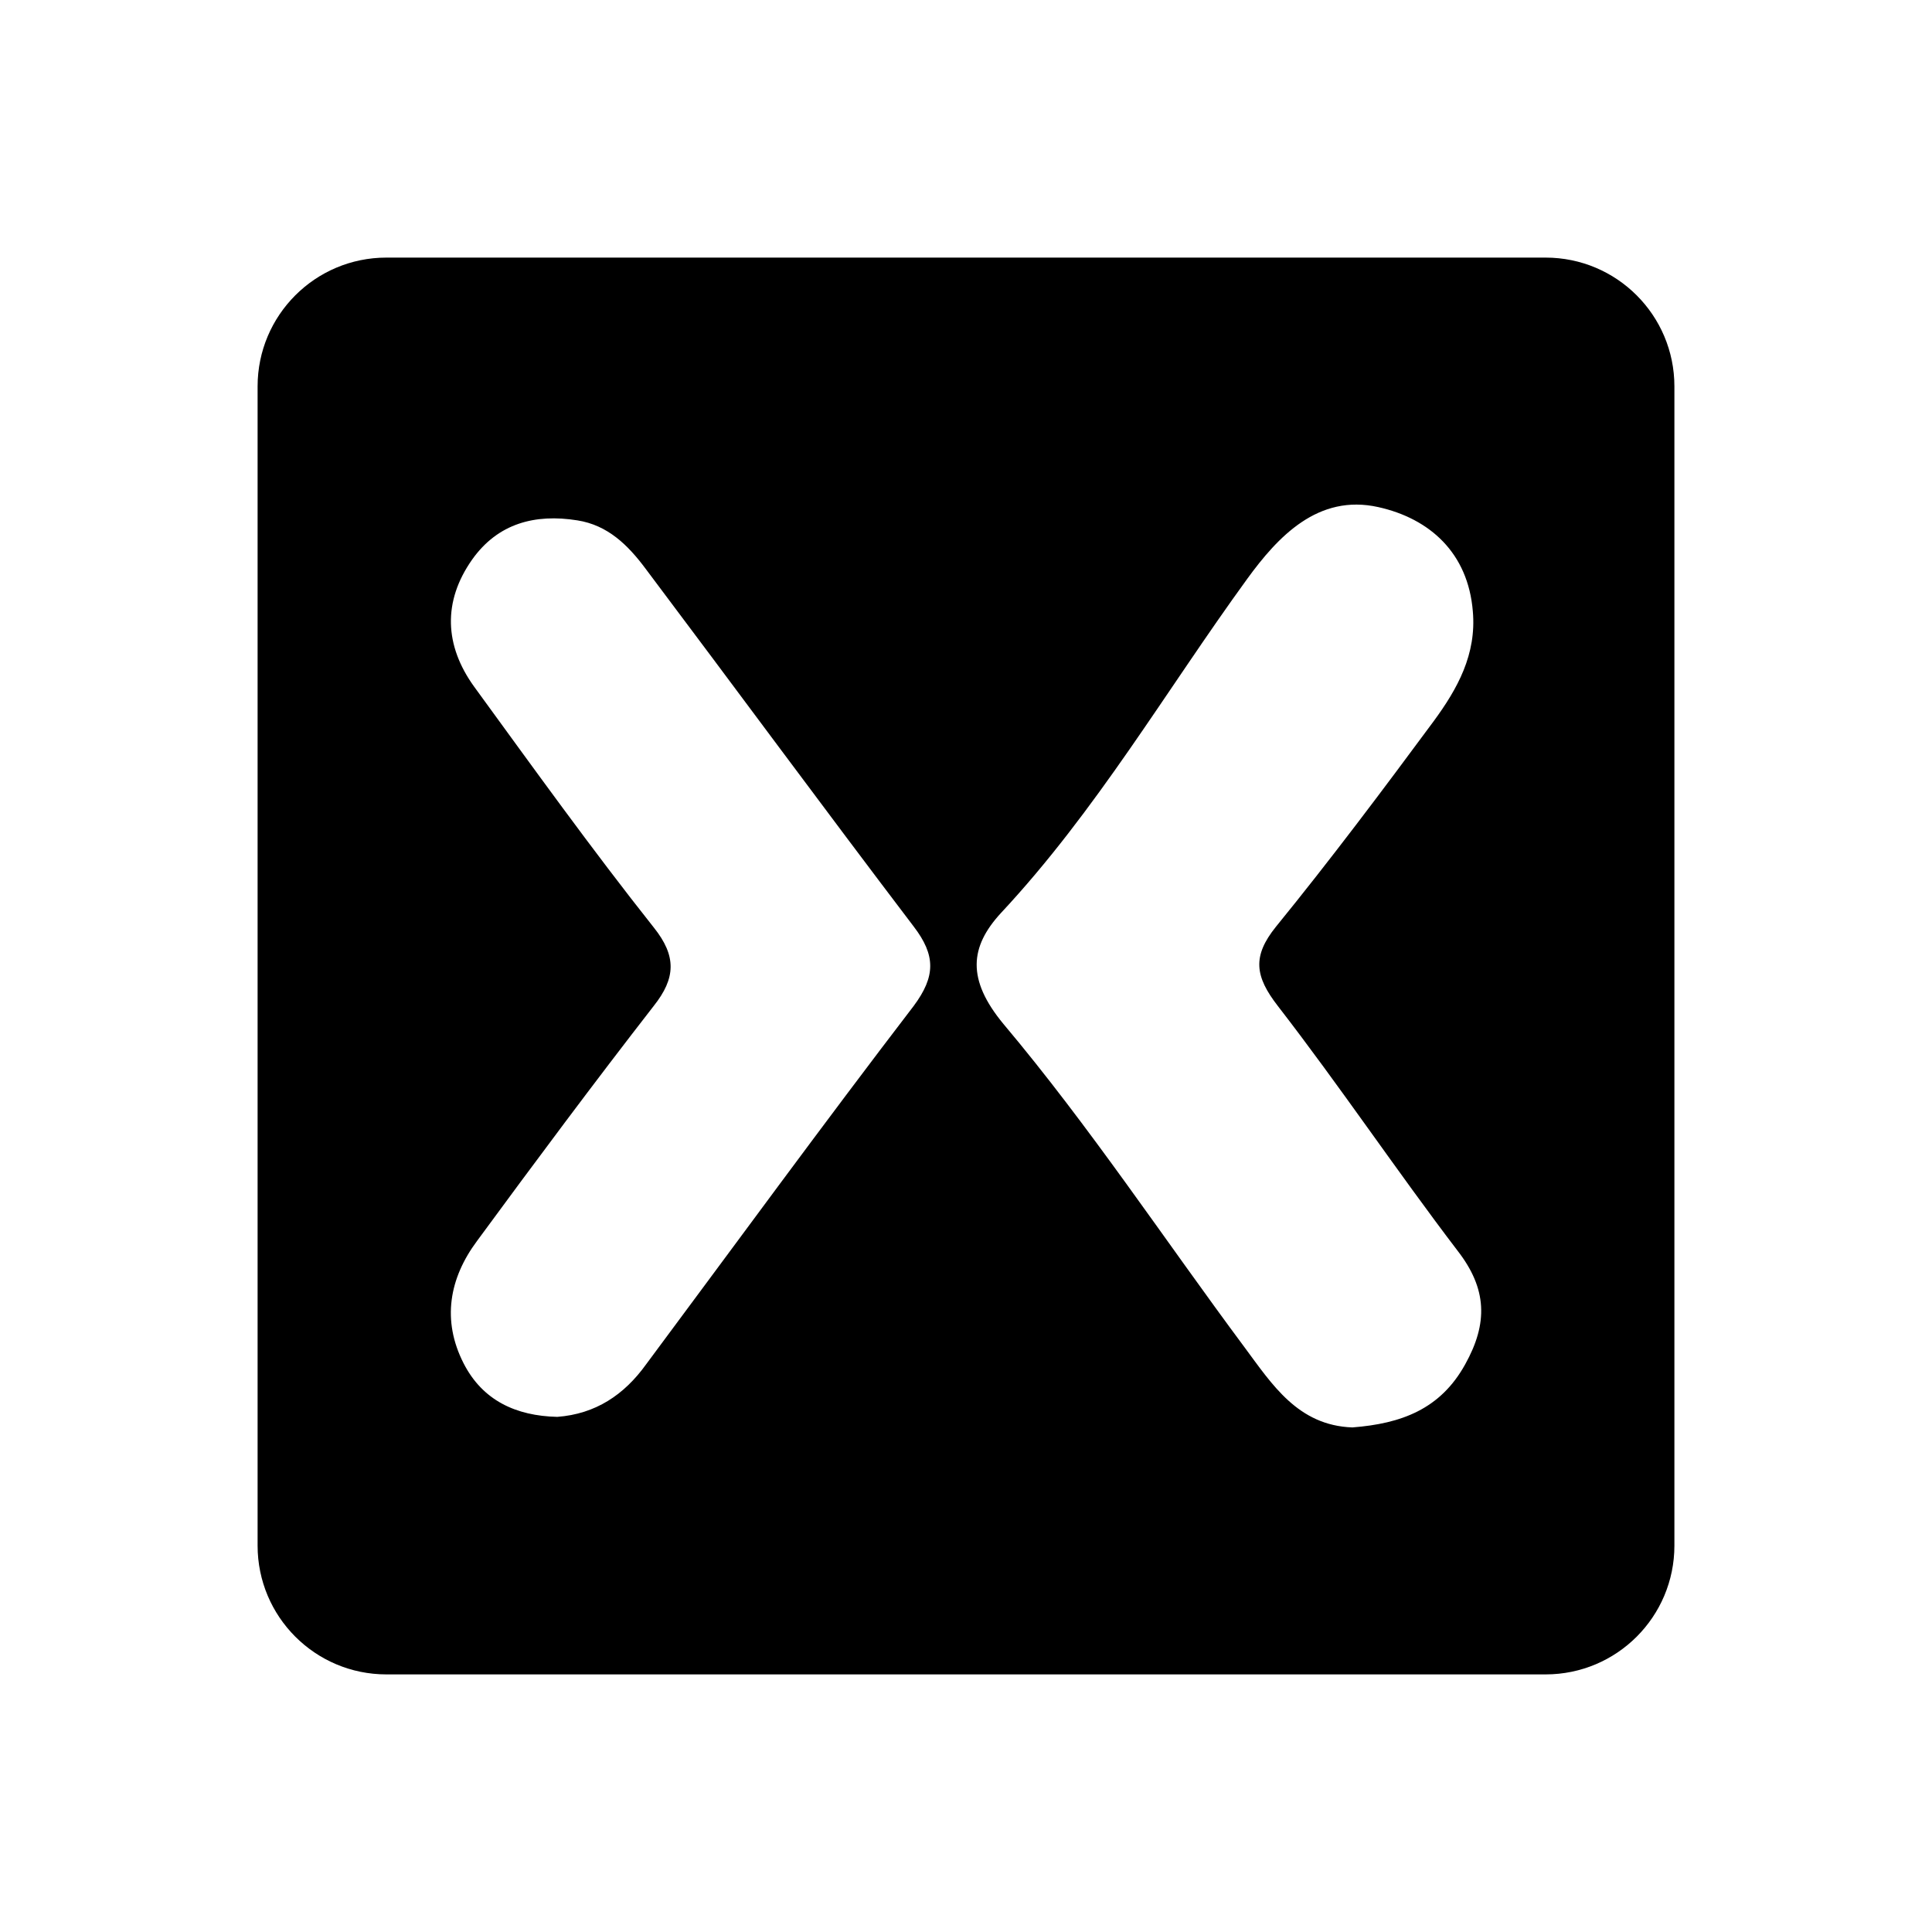 <?xml version="1.0"?><svg fill="#000000" xmlns="http://www.w3.org/2000/svg"  viewBox="0 0 30 30" width="30px" height="30px">    <path d="M24,4H6C4.895,4,4,4.895,4,6v18c0,1.105,0.895,2,2,2h18c1.105,0,2-0.895,2-2V6C26,4.895,25.104,4,24,4z M14.188,15.62 c-1.41,1.84-2.775,3.71-4.155,5.565c-0.341,0.475-0.787,0.772-1.38,0.816c-0.638-0.015-1.158-0.252-1.454-0.831 c-0.341-0.668-0.223-1.321,0.208-1.9c0.905-1.232,1.811-2.449,2.745-3.651c0.341-0.43,0.356-0.772,0-1.217 c-0.965-1.217-1.87-2.478-2.79-3.74c-0.46-0.638-0.49-1.321-0.03-1.974c0.401-0.564,0.979-0.712,1.632-0.608 c0.475,0.074,0.787,0.386,1.054,0.742c1.395,1.855,2.76,3.71,4.17,5.565C14.53,14.834,14.53,15.16,14.188,15.62z M22.751,21.186 c-0.386,0.698-0.994,0.92-1.751,0.979c-0.846-0.03-1.247-0.668-1.677-1.247c-1.247-1.677-2.404-3.428-3.74-5.016 c-0.579-0.698-0.519-1.202-0.044-1.721c1.484-1.588,2.567-3.458,3.829-5.194c0.475-0.653,1.098-1.321,2.033-1.113 c0.801,0.178,1.395,0.712,1.469,1.618c0.059,0.668-0.237,1.202-0.608,1.707c-0.801,1.083-1.603,2.152-2.449,3.191 c-0.371,0.46-0.327,0.772,0.03,1.232c0.965,1.247,1.84,2.553,2.79,3.799C23.093,20.013,23.107,20.547,22.751,21.186z"/></svg>